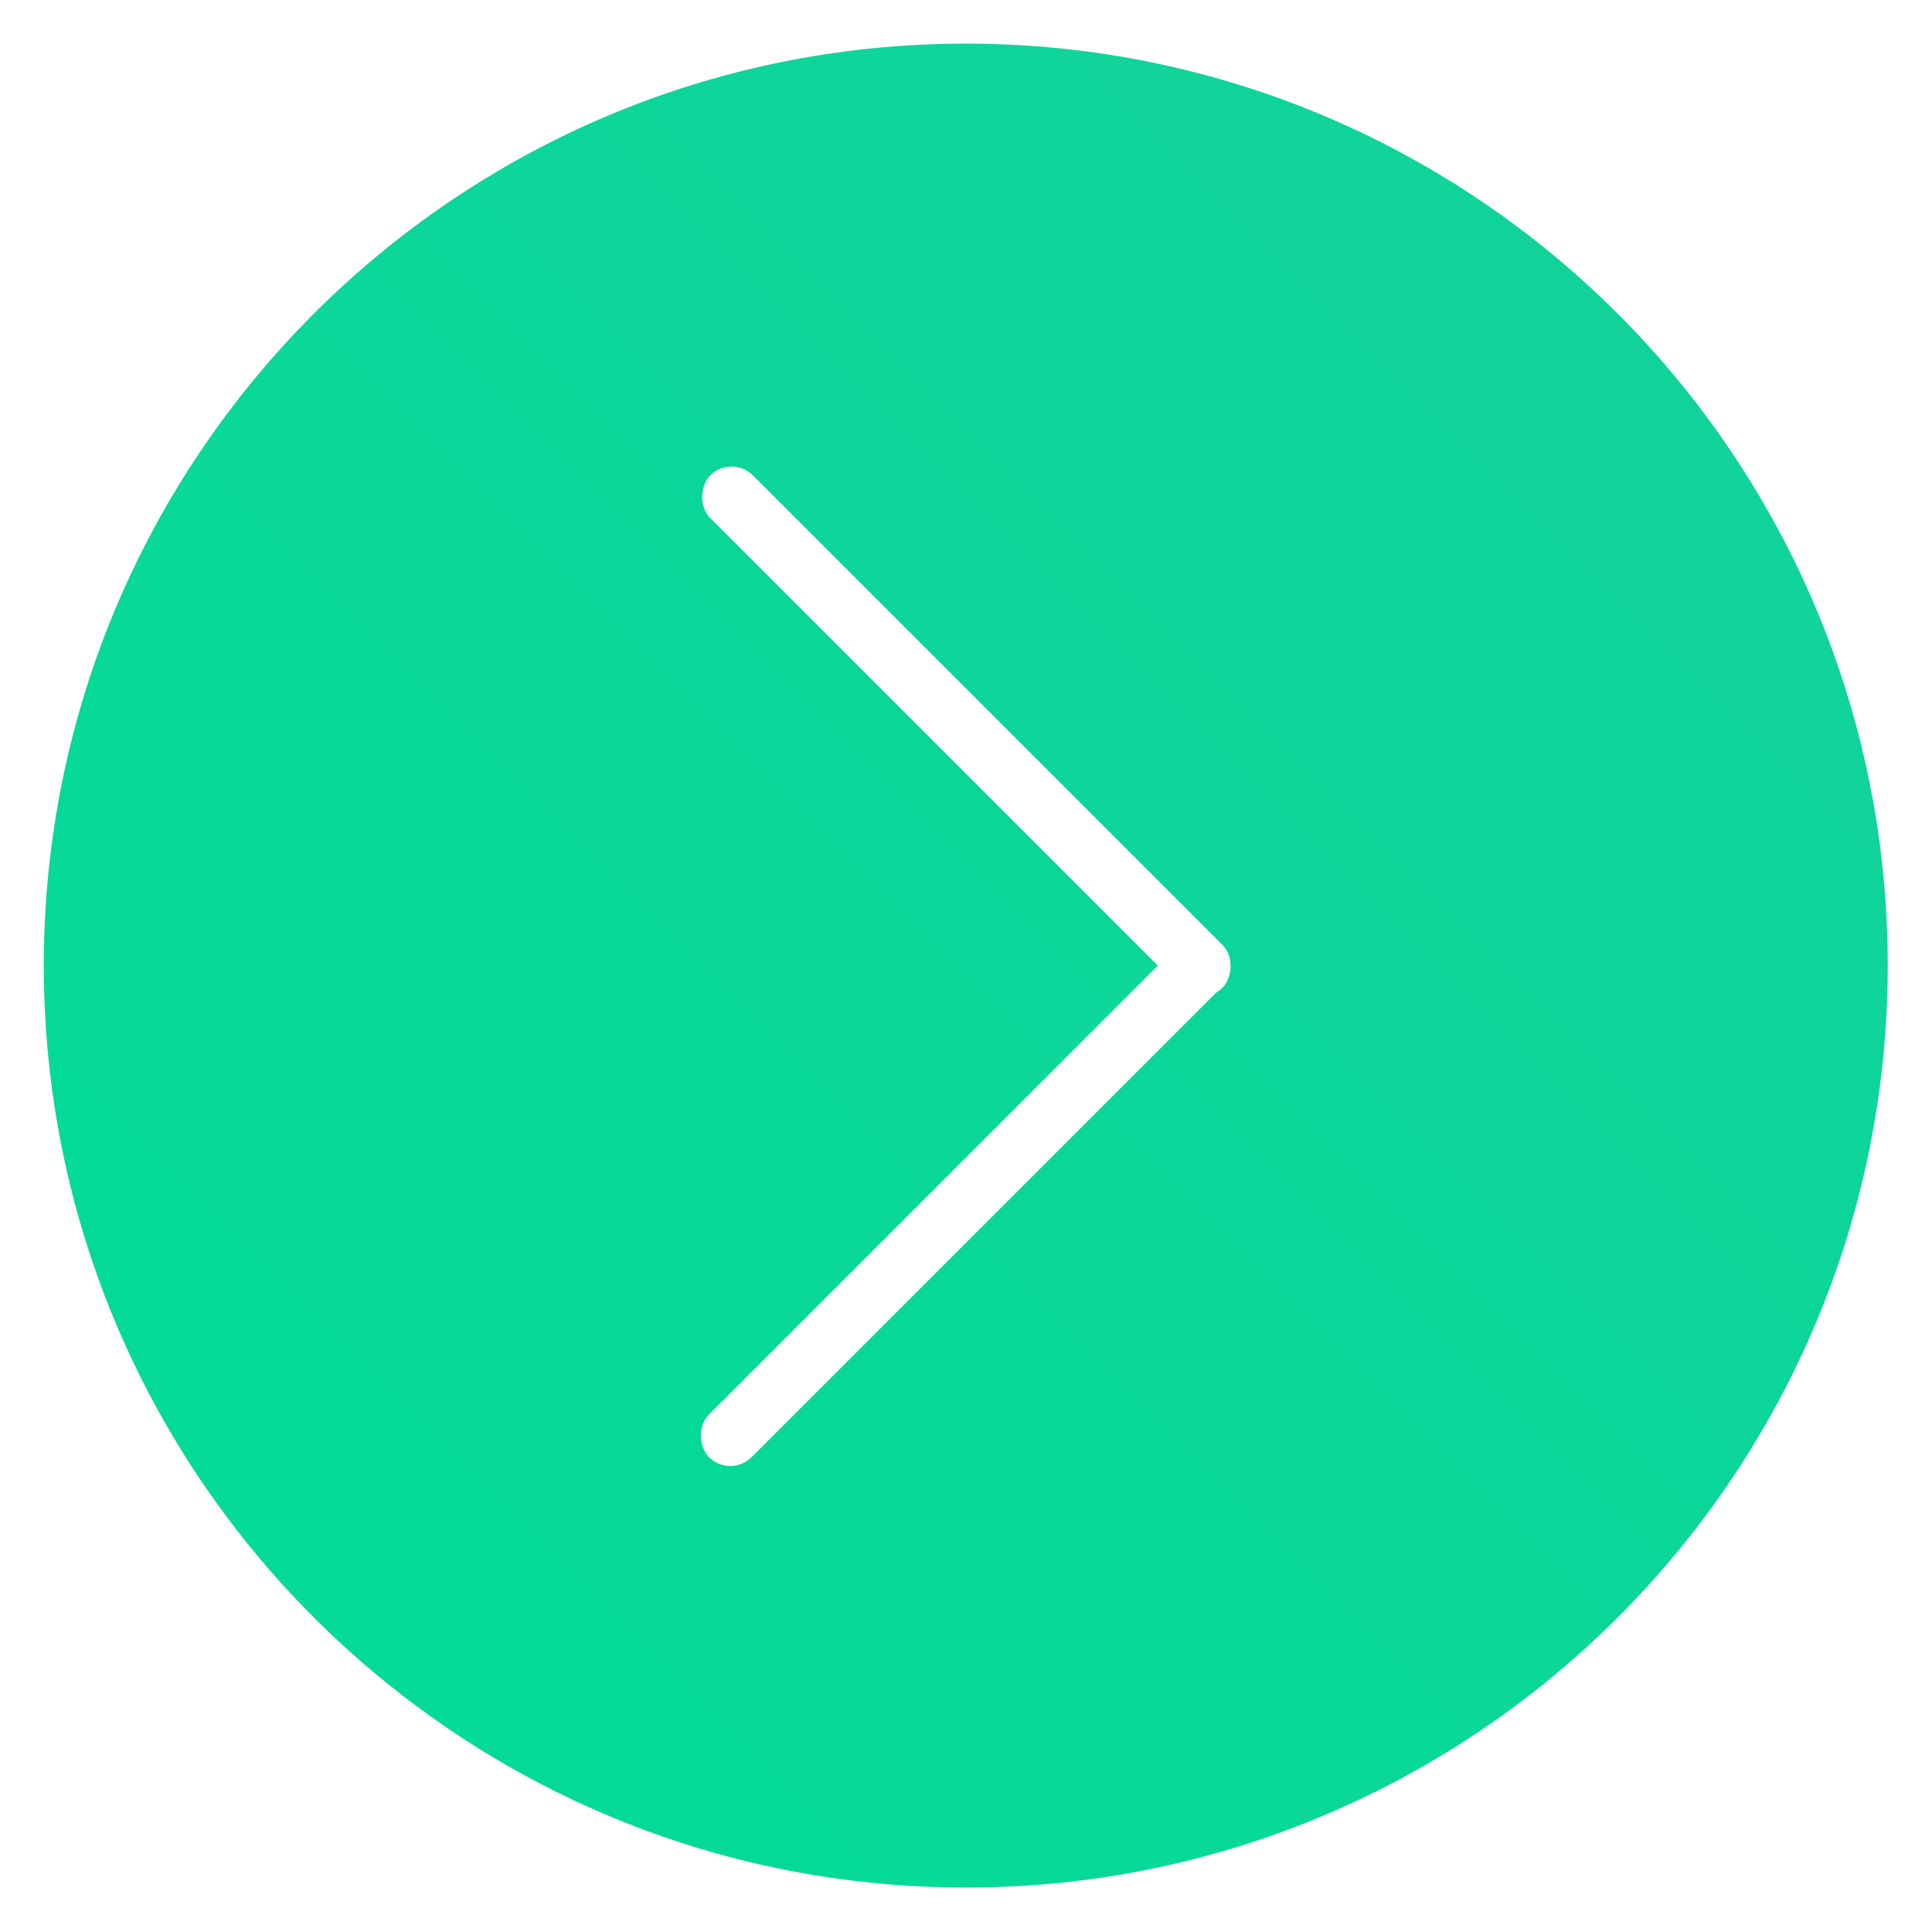 <?xml version="1.0" encoding="UTF-8" standalone="no"?>
<svg
   xmlns:dc="http://purl.org/dc/elements/1.1/"
   xmlns:cc="http://creativecommons.org/ns#"
   xmlns:rdf="http://www.w3.org/1999/02/22-rdf-syntax-ns#"
   xmlns:svg="http://www.w3.org/2000/svg"
   xmlns="http://www.w3.org/2000/svg"
   xmlns:sodipodi="http://sodipodi.sourceforge.net/DTD/sodipodi-0.dtd"
   xmlns:inkscape="http://www.inkscape.org/namespaces/inkscape"
   width="32"
   height="32"
   version="1.1"
   id="svg14"
   sodipodi:docname="system-log-out.svg"
   inkscape:version="0.92.4 5da689c313, 2019-01-14">
  <defs
     id="defs18">
    <filter
       style="color-interpolation-filters:sRGB"
       height="1.048"
       width="1.048"
       y="-0.024"
       x="-0.024"
       id="filter11290">
      <feGaussianBlur
         id="feGaussianBlur941"
         stdDeviation="0.159" />
    </filter>
    <linearGradient
       gradientUnits="userSpaceOnUse"
       gradientTransform="matrix(3.78,0,0,3.78,-59.847,-91.447)"
       y2="0.647"
       y1="16.296"
       x2="16.388"
       x1="0.739"
       id="linearGradient1005">
      <stop
         id="stop944"
         offset="0"
         stop-color="#00dc96" />
      <stop
         id="stop946"
         offset="1"
         stop-color="#14d29b" />
    </linearGradient>
  </defs>
  <sodipodi:namedview
     pagecolor="#c8c8c8"
     bordercolor="#666666"
     borderopacity="1"
     objecttolerance="10"
     gridtolerance="10"
     guidetolerance="10"
     inkscape:pageopacity="0"
     inkscape:pageshadow="2"
     inkscape:window-width="1920"
     inkscape:window-height="1017"
     id="namedview16"
     showgrid="false"
     inkscape:zoom="3.6875"
     inkscape:cx="18.138812"
     inkscape:cy="26.861653"
     inkscape:window-x="0"
     inkscape:window-y="38"
     inkscape:window-maximized="1"
     inkscape:current-layer="svg14" />
  <g
     id="system-log-out-3">
    <g
       transform="matrix(0.509,0,0,0.509,30.103,46.264)"
       id="g1044">
      <circle
         style="opacity:0.25;stroke-width:0.14;filter:url(#filter11290)"
         cx="8.467"
         cy="8.467"
         r="7.938"
         id="circle960"
         transform="matrix(3.78,0,0,3.78,-59.714,-91.472)" />
      <path
         style="fill:url(#linearGradient1005);stroke-width:0.117"
         inkscape:connector-curvature="0"
         d="m 2.286,-59.472 c 0,3.596 -0.633,7.045 -1.794,10.24 -0.807,2.221 -1.869,4.321 -3.152,6.264 -0.538,0.817 -1.116,1.605 -1.729,2.363 -1.964,2.426 -4.298,4.538 -6.919,6.253 -0.965,0.632 -1.968,1.21 -3.006,1.728 -4.032,2.018 -8.584,3.153 -13.401,3.153 -4.817,0 -9.369,-1.135 -13.401,-3.153 -1.038,-0.518 -2.042,-1.096 -3.007,-1.728 -2.654,-1.738 -5.016,-3.883 -6.996,-6.349 -0.615,-0.764 -1.191,-1.56 -1.729,-2.384 -1.249,-1.91 -2.284,-3.971 -3.075,-6.149 -1.161,-3.195 -1.793,-6.642 -1.793,-10.237 0,-16.569 13.432,-30.001 30.001,-30.001 8.317,0 15.843,3.385 21.277,8.851 1.566,1.575 2.958,3.323 4.144,5.214 1.12,1.78 2.057,3.688 2.786,5.695 1.161,3.196 1.794,6.644 1.794,10.24 z"
         id="path962" />
    </g>
    <rect
       x="0"
       y="0"
       width="32"
       height="32"
       rx="0"
       ry="0"
       style="opacity:0;stroke-width:2;paint-order:fill markers stroke"
       id="rect8-6" />
    <path
       style="color:#000000;overflow:visible;opacity:0.5;fill:none"
       inkscape:connector-curvature="0"
       d="M 16,1.5 C 8,1.5 1.5,8 1.5,16 c 0,8 6.5,14.5 14.5,14.5 8,0 14.5,-6.5 14.5,-14.5 0,-8 -6.5,-14.5 -14.5,-14.5 z"
       overflow="visible"
       id="path14-3-7" />
    <g
       transform="translate(-42.604,81)"
       id="g1290-5">
      <rect
         transform="rotate(45)"
         x="-13.264"
         y="-90.652"
         width="12"
         height="1"
         ry="0.5"
         style="fill:#fffffe;fill-opacity:1;fill-rule:evenodd;stroke-width:3.78;paint-order:stroke fill markers"
         id="rect135-3" />
      <rect
         transform="matrix(0.707,-0.707,-0.707,-0.707,0,0)"
         x="78.65"
         y="1.281"
         width="12"
         height="1"
         ry="0.5"
         style="fill:#fffffe;fill-opacity:1;fill-rule:evenodd;stroke-width:3.78;paint-order:stroke fill markers"
         id="rect137-5" />
    </g>
  </g>
</svg>
